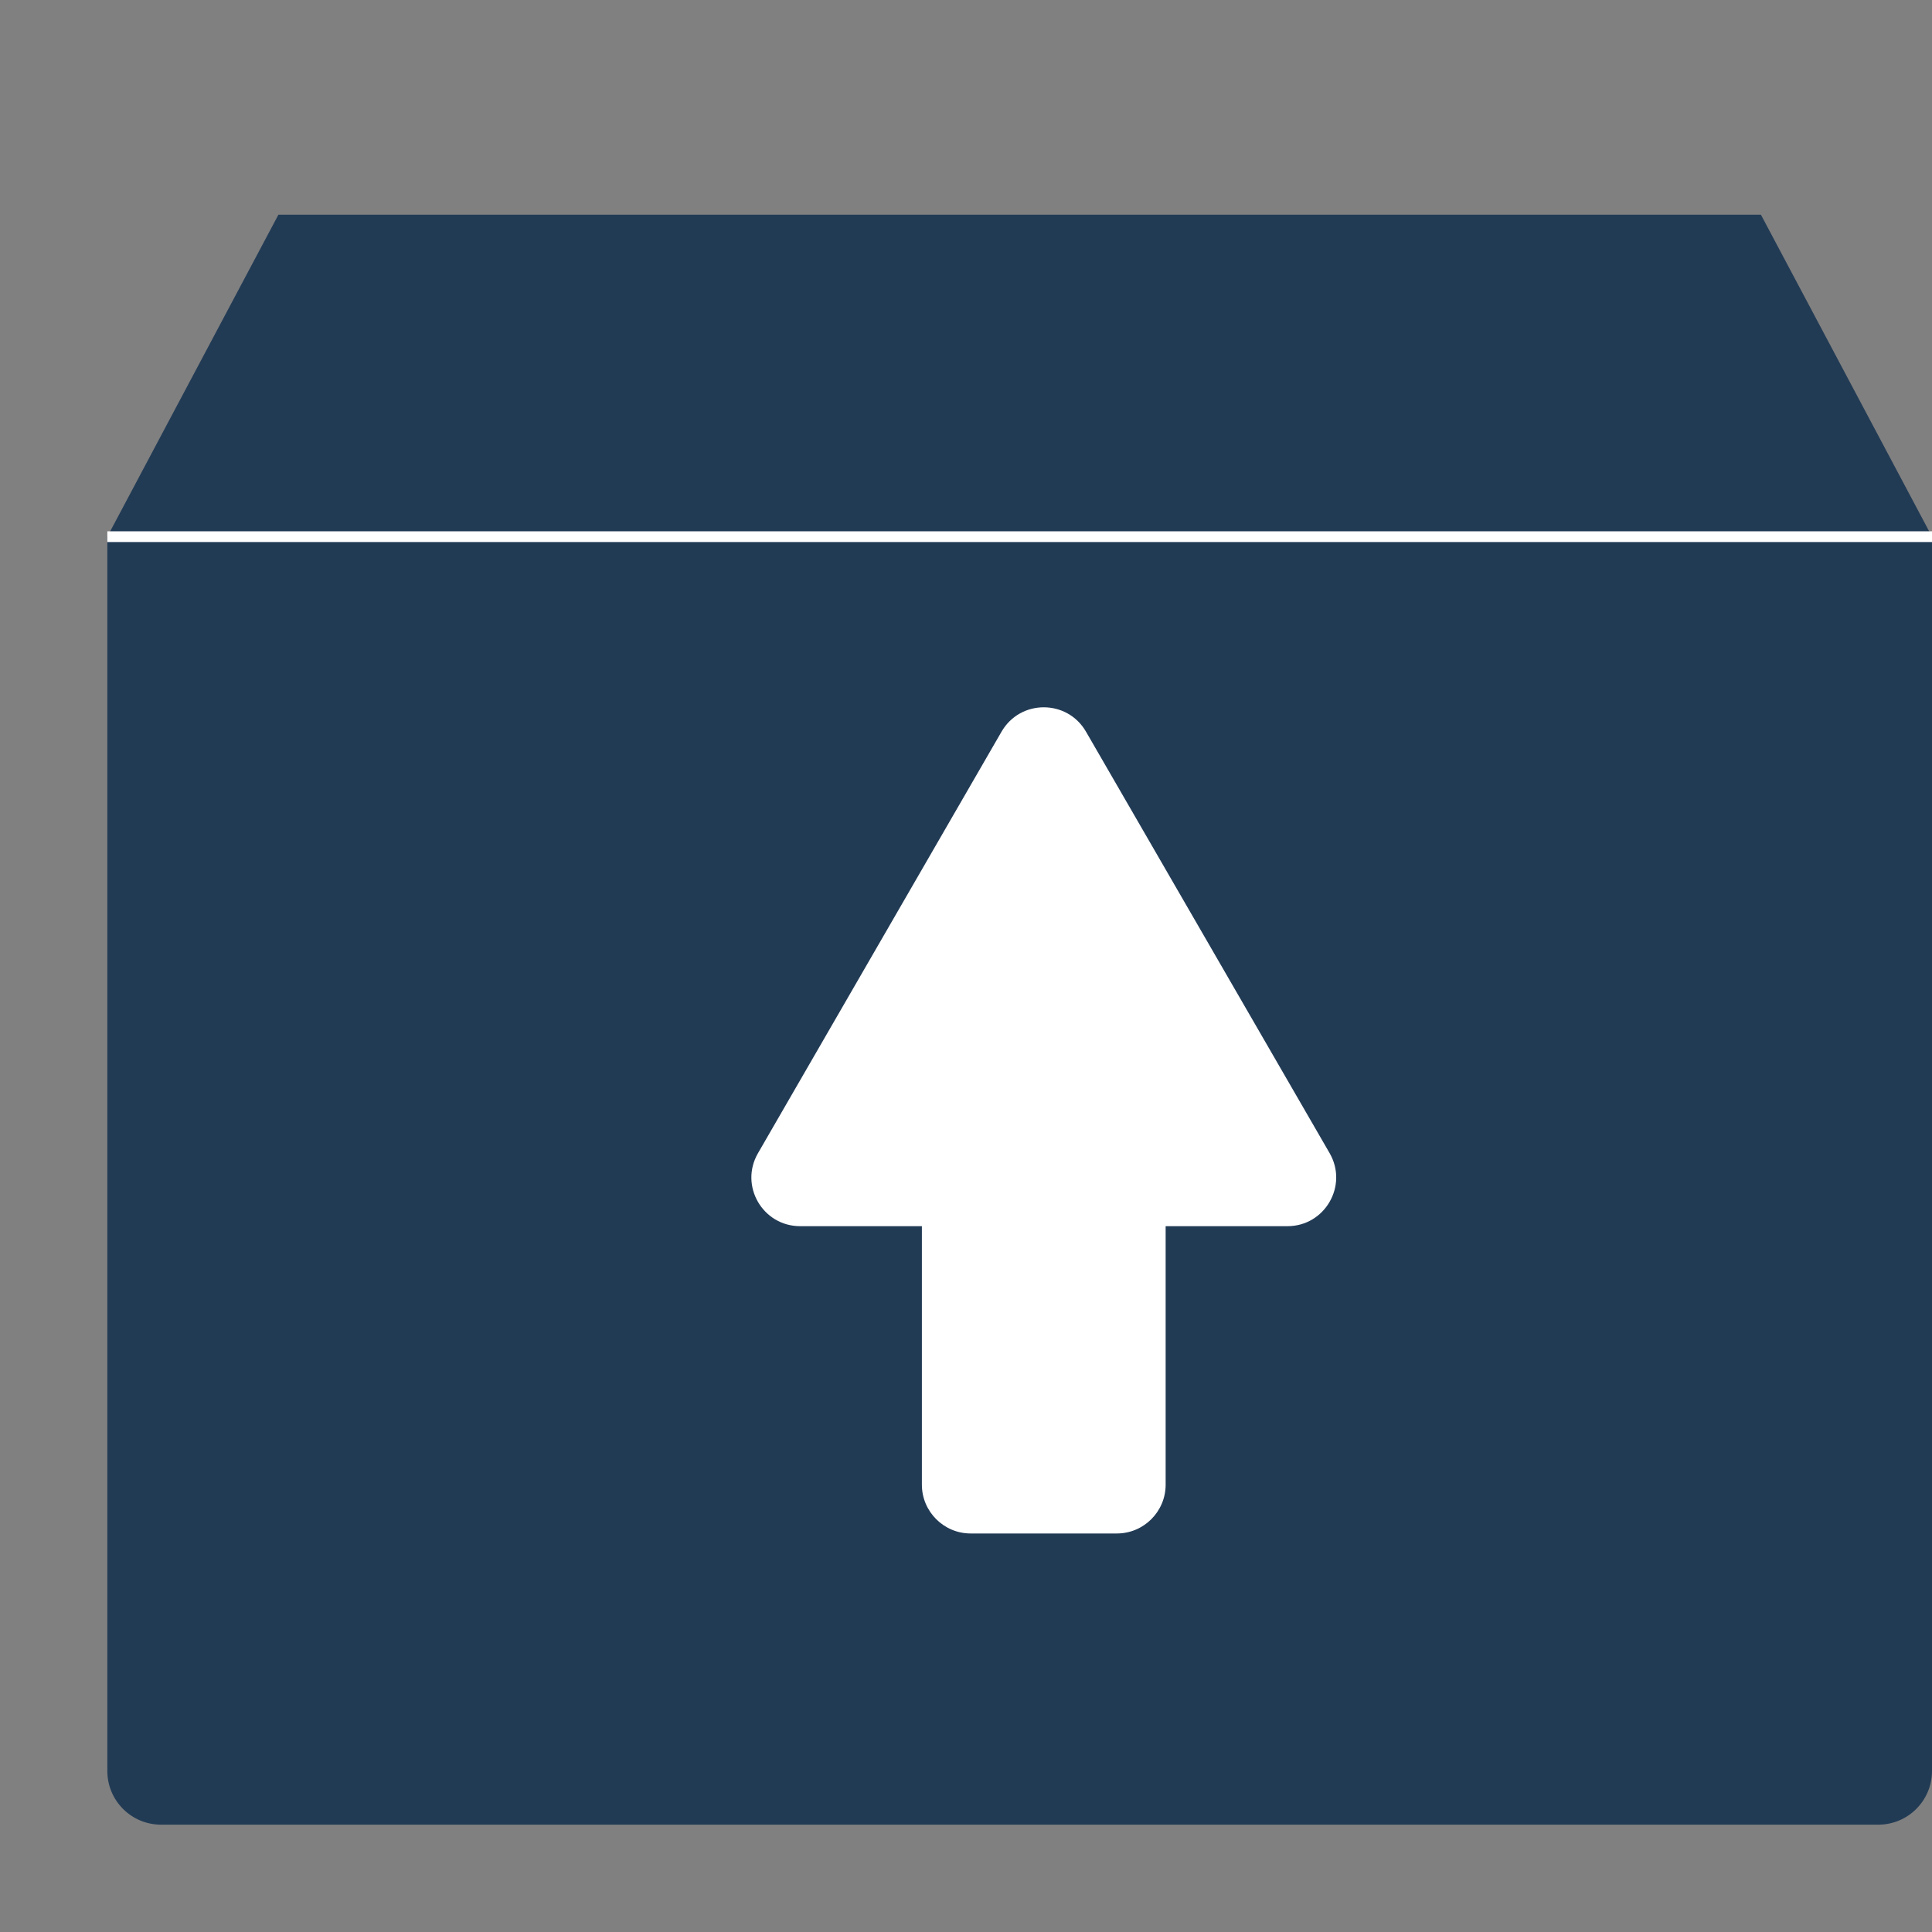 <svg width="18" height="18" viewBox="0 0 18 18" fill="none" xmlns="http://www.w3.org/2000/svg">
<rect x="0" y="0" width="18" height="18" fill="#808080" stroke="none"/>
<g clip-path="url(#clip0)">
<path d="M2.594 2L1 5H18L16.406 2H2.594Z" fill="#223B55"/>
<path d="M1 5H18V16.5C18 16.776 17.776 17 17.5 17H1.5C1.224 17 1 16.776 1 16.5V5Z" fill="#223B55"/>
<path d="M1 5H18" stroke="white" stroke-width="0.1"/>
<path d="M11.995 11.424H10.86V13.833C10.86 14.083 10.656 14.287 10.406 14.287H9.043C8.793 14.287 8.589 14.083 8.589 13.833V11.424H7.455C7.105 11.424 6.887 11.046 7.062 10.744L9.331 6.817C9.506 6.514 9.943 6.514 10.118 6.817L12.388 10.744C12.562 11.046 12.344 11.424 11.995 11.424Z" fill="white"/>
</g>
<defs>
<clipPath id="clip0">
<rect width="18" height="18" fill="white"/>
</clipPath>
</defs>
</svg>
